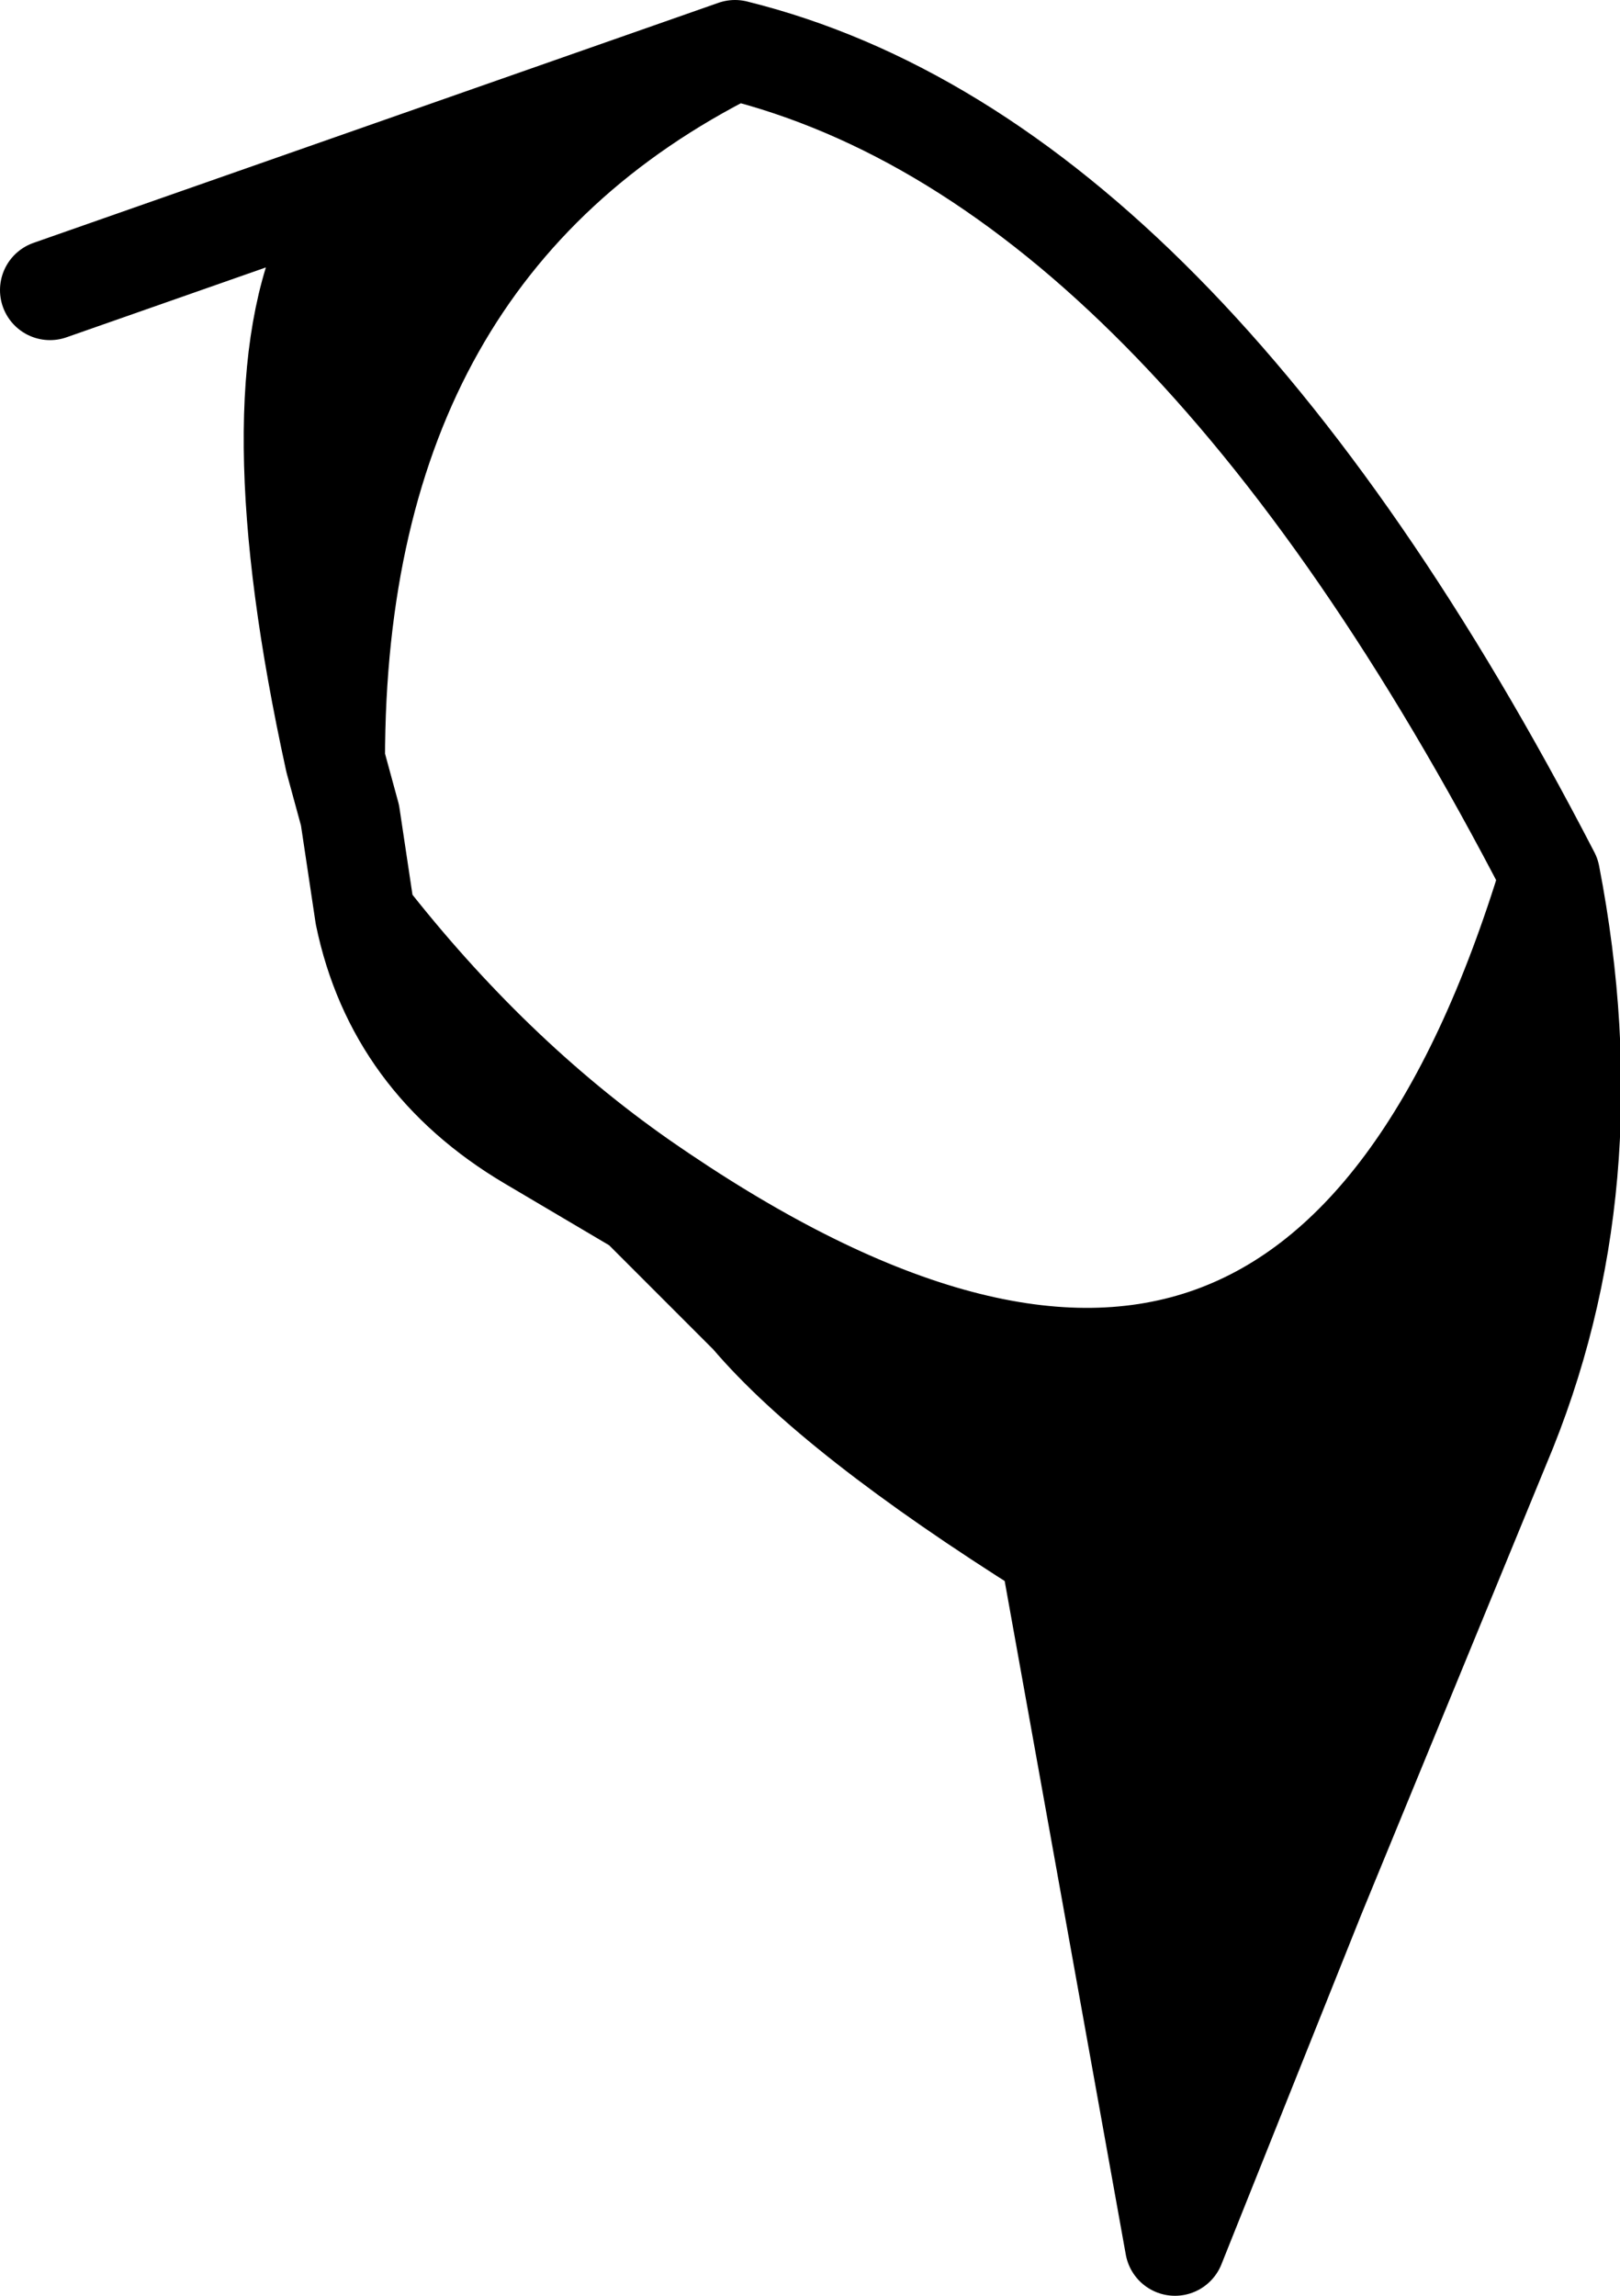 <?xml version="1.0" encoding="UTF-8" standalone="no"?>
<svg xmlns:xlink="http://www.w3.org/1999/xlink" height="22.95px" width="16.2px" xmlns="http://www.w3.org/2000/svg">
  <g transform="matrix(1.0, 0.0, 0.0, 1.0, 51.85, -4.4)">
    <path d="M-45.45 16.2 Q-38.7 20.9 -36.35 13.15 -35.75 16.25 -36.85 18.85 L-38.7 23.35 -40.1 26.85 -41.35 19.9 Q-43.5 18.55 -44.35 17.55 L-45.45 16.45 -45.45 16.2 M-48.5 12.0 Q-49.3 8.35 -48.55 6.8 L-51.35 7.3 -44.5 4.9 Q-48.5 6.9 -48.5 12.0" fill="#000000" fill-rule="evenodd" stroke="none"/>
    <path d="M-45.45 16.45 L-44.35 17.55 Q-43.5 18.55 -41.35 19.9 L-40.1 26.85 -38.7 23.35 -36.85 18.85 Q-35.75 16.25 -36.35 13.15 -38.7 20.9 -45.45 16.2 M-45.45 16.45 L-46.55 15.8 Q-47.9 15.0 -48.2 13.55 L-48.35 12.55 -48.5 12.0 Q-49.3 8.35 -48.55 6.8 M-51.35 7.3 L-44.5 4.9 Q-40.05 6.0 -36.35 13.15 M-48.5 12.0 Q-48.5 6.9 -44.5 4.9 M-48.2 13.55 Q-46.95 15.15 -45.45 16.2" fill="none" stroke="#000000" stroke-linecap="round" stroke-linejoin="round" stroke-width="1.0"/>
  </g>
</svg>

